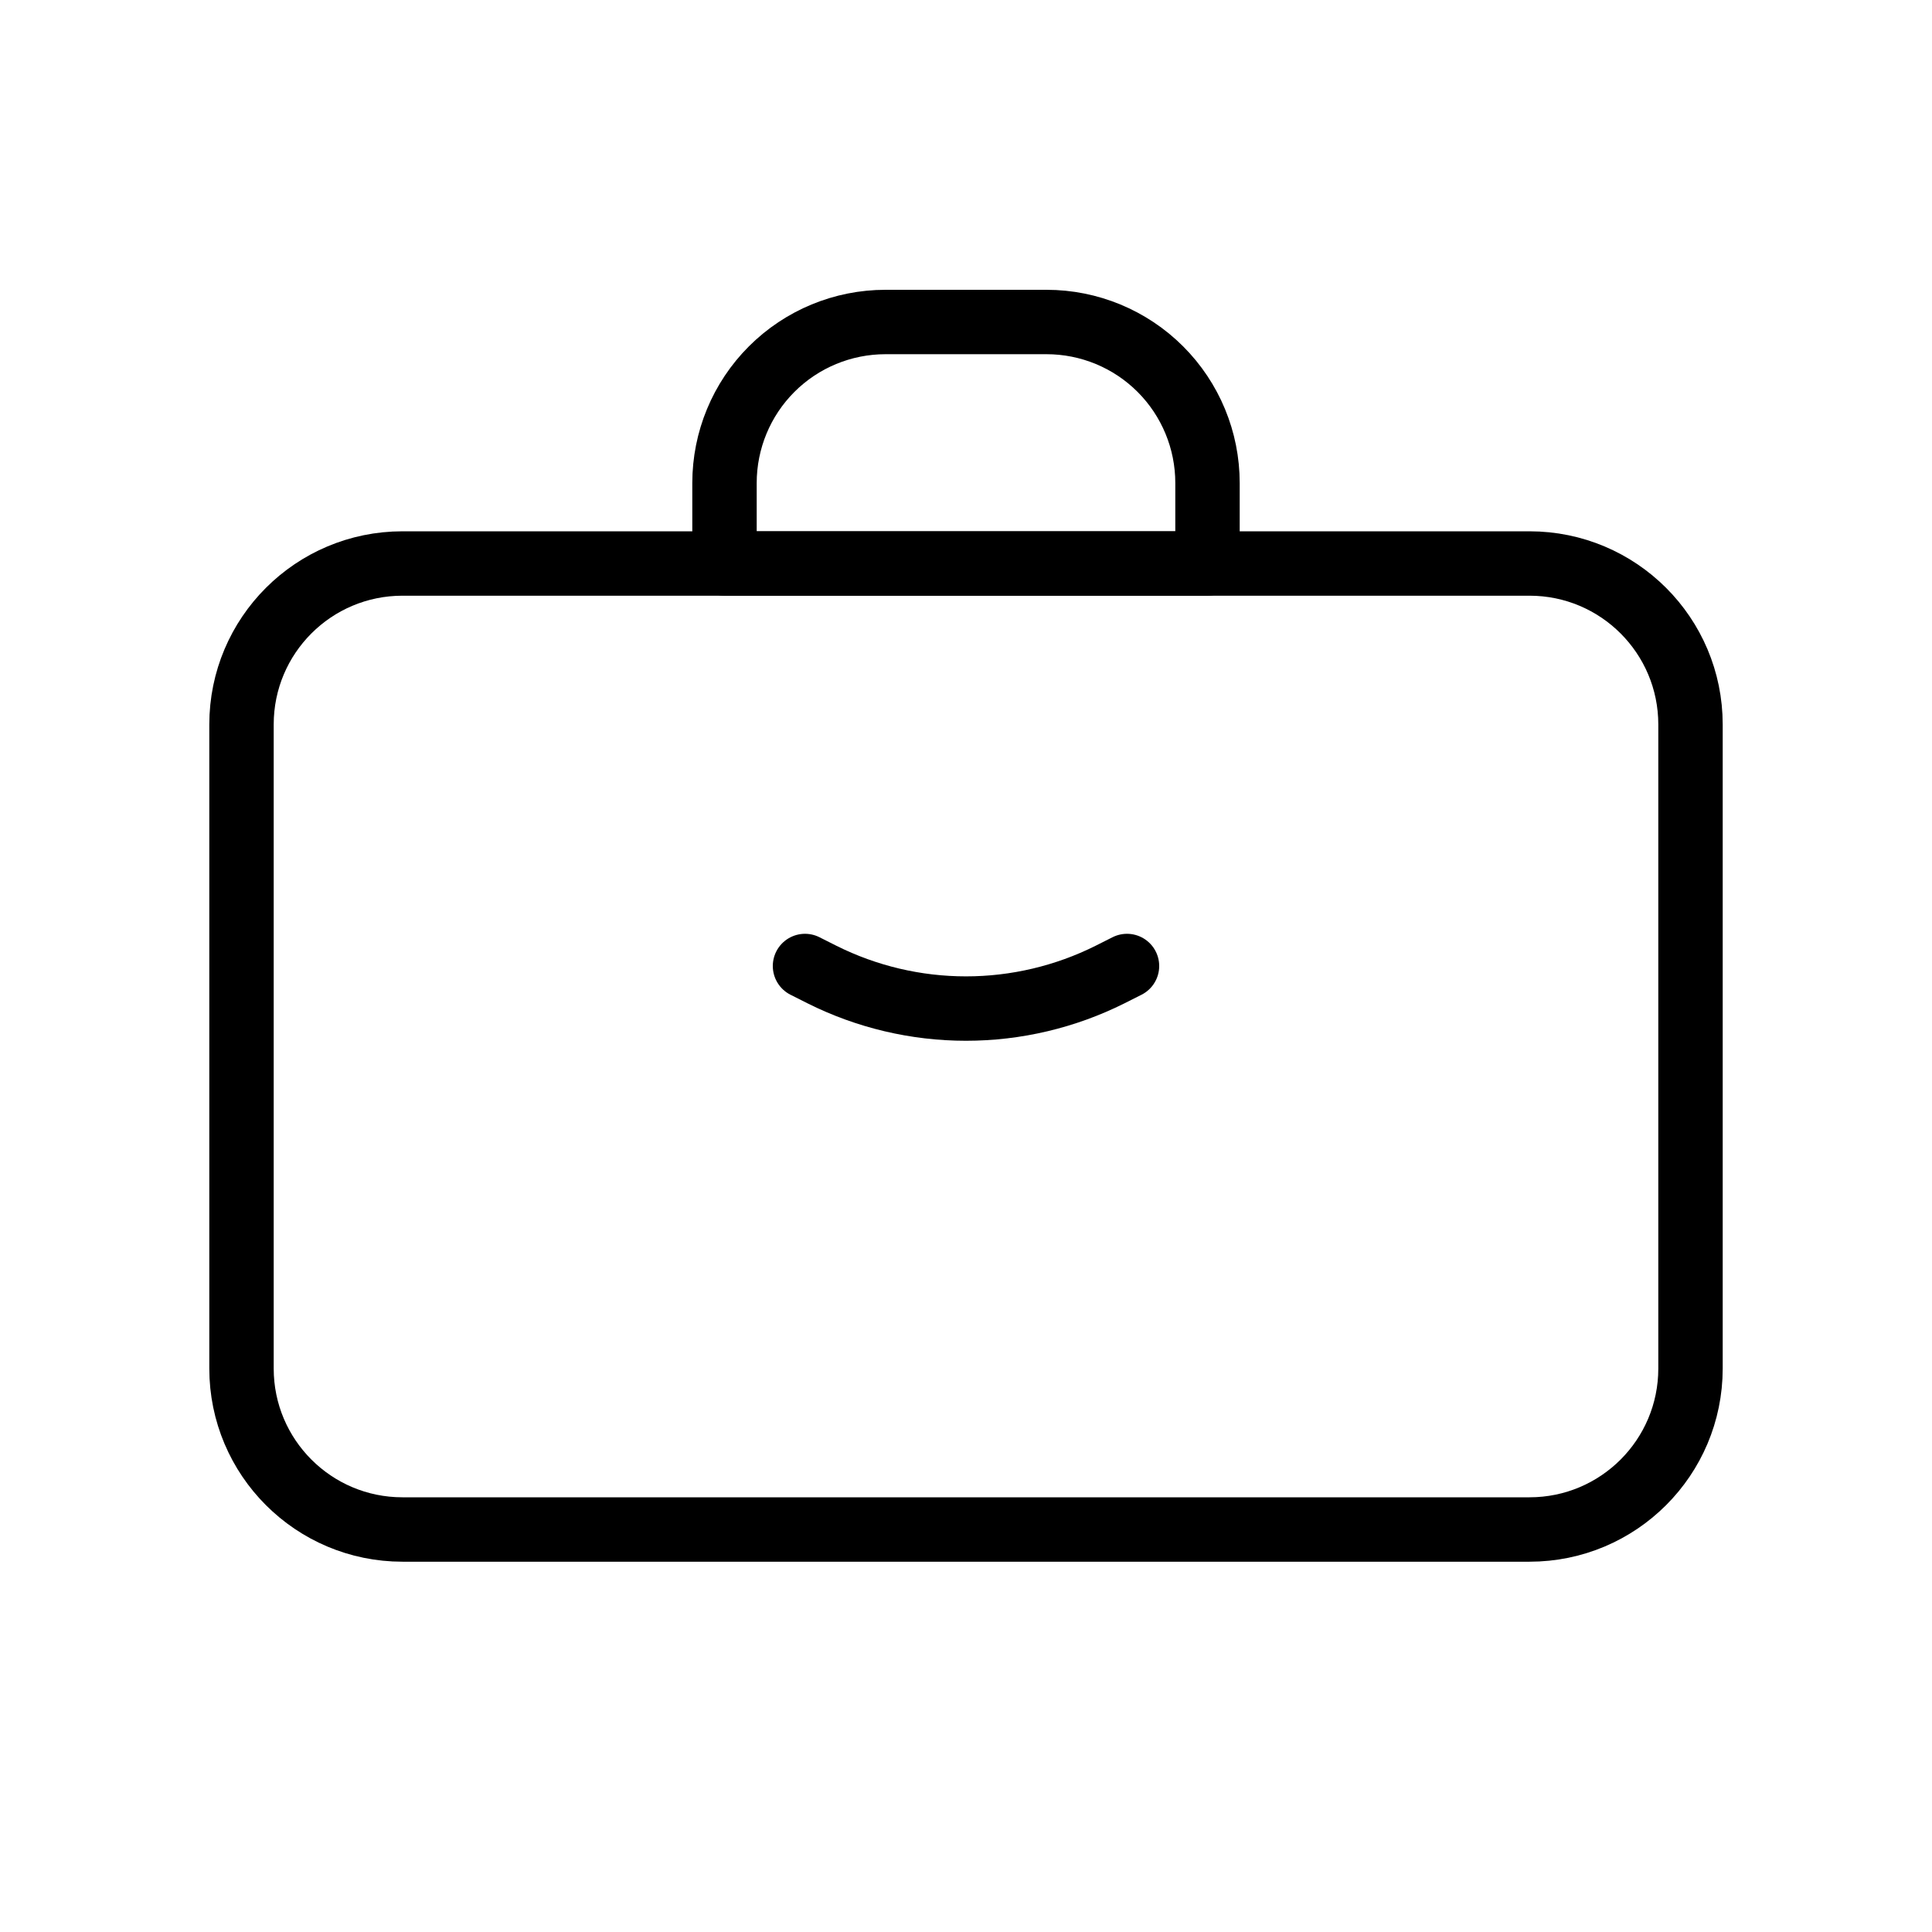 <svg width="30" height="30" viewBox="0 0 30 30" fill="none" xmlns="http://www.w3.org/2000/svg">
<path d="M23.75 8.75H6.25C4.869 8.75 3.75 9.869 3.75 11.25V21.25C3.75 22.631 4.869 23.75 6.25 23.75H23.75C25.131 23.75 26.25 22.631 26.25 21.25V11.25C26.25 9.869 25.131 8.75 23.75 8.75Z" stroke="black" stroke-linecap="round" stroke-linejoin="round"/>
<path d="M11.25 7.5C11.25 6.837 11.513 6.201 11.982 5.732C12.451 5.263 13.087 5 13.75 5H16.25C16.913 5 17.549 5.263 18.018 5.732C18.487 6.201 18.75 6.837 18.75 7.5V8.75H11.25V7.5Z" stroke="black" stroke-linecap="round" stroke-linejoin="round"/>
<path d="M12.5 15L12.764 15.133C13.458 15.48 14.224 15.661 15 15.661C15.776 15.661 16.542 15.48 17.236 15.133L17.5 15" stroke="black" stroke-linecap="round" stroke-linejoin="round"/>
</svg>
